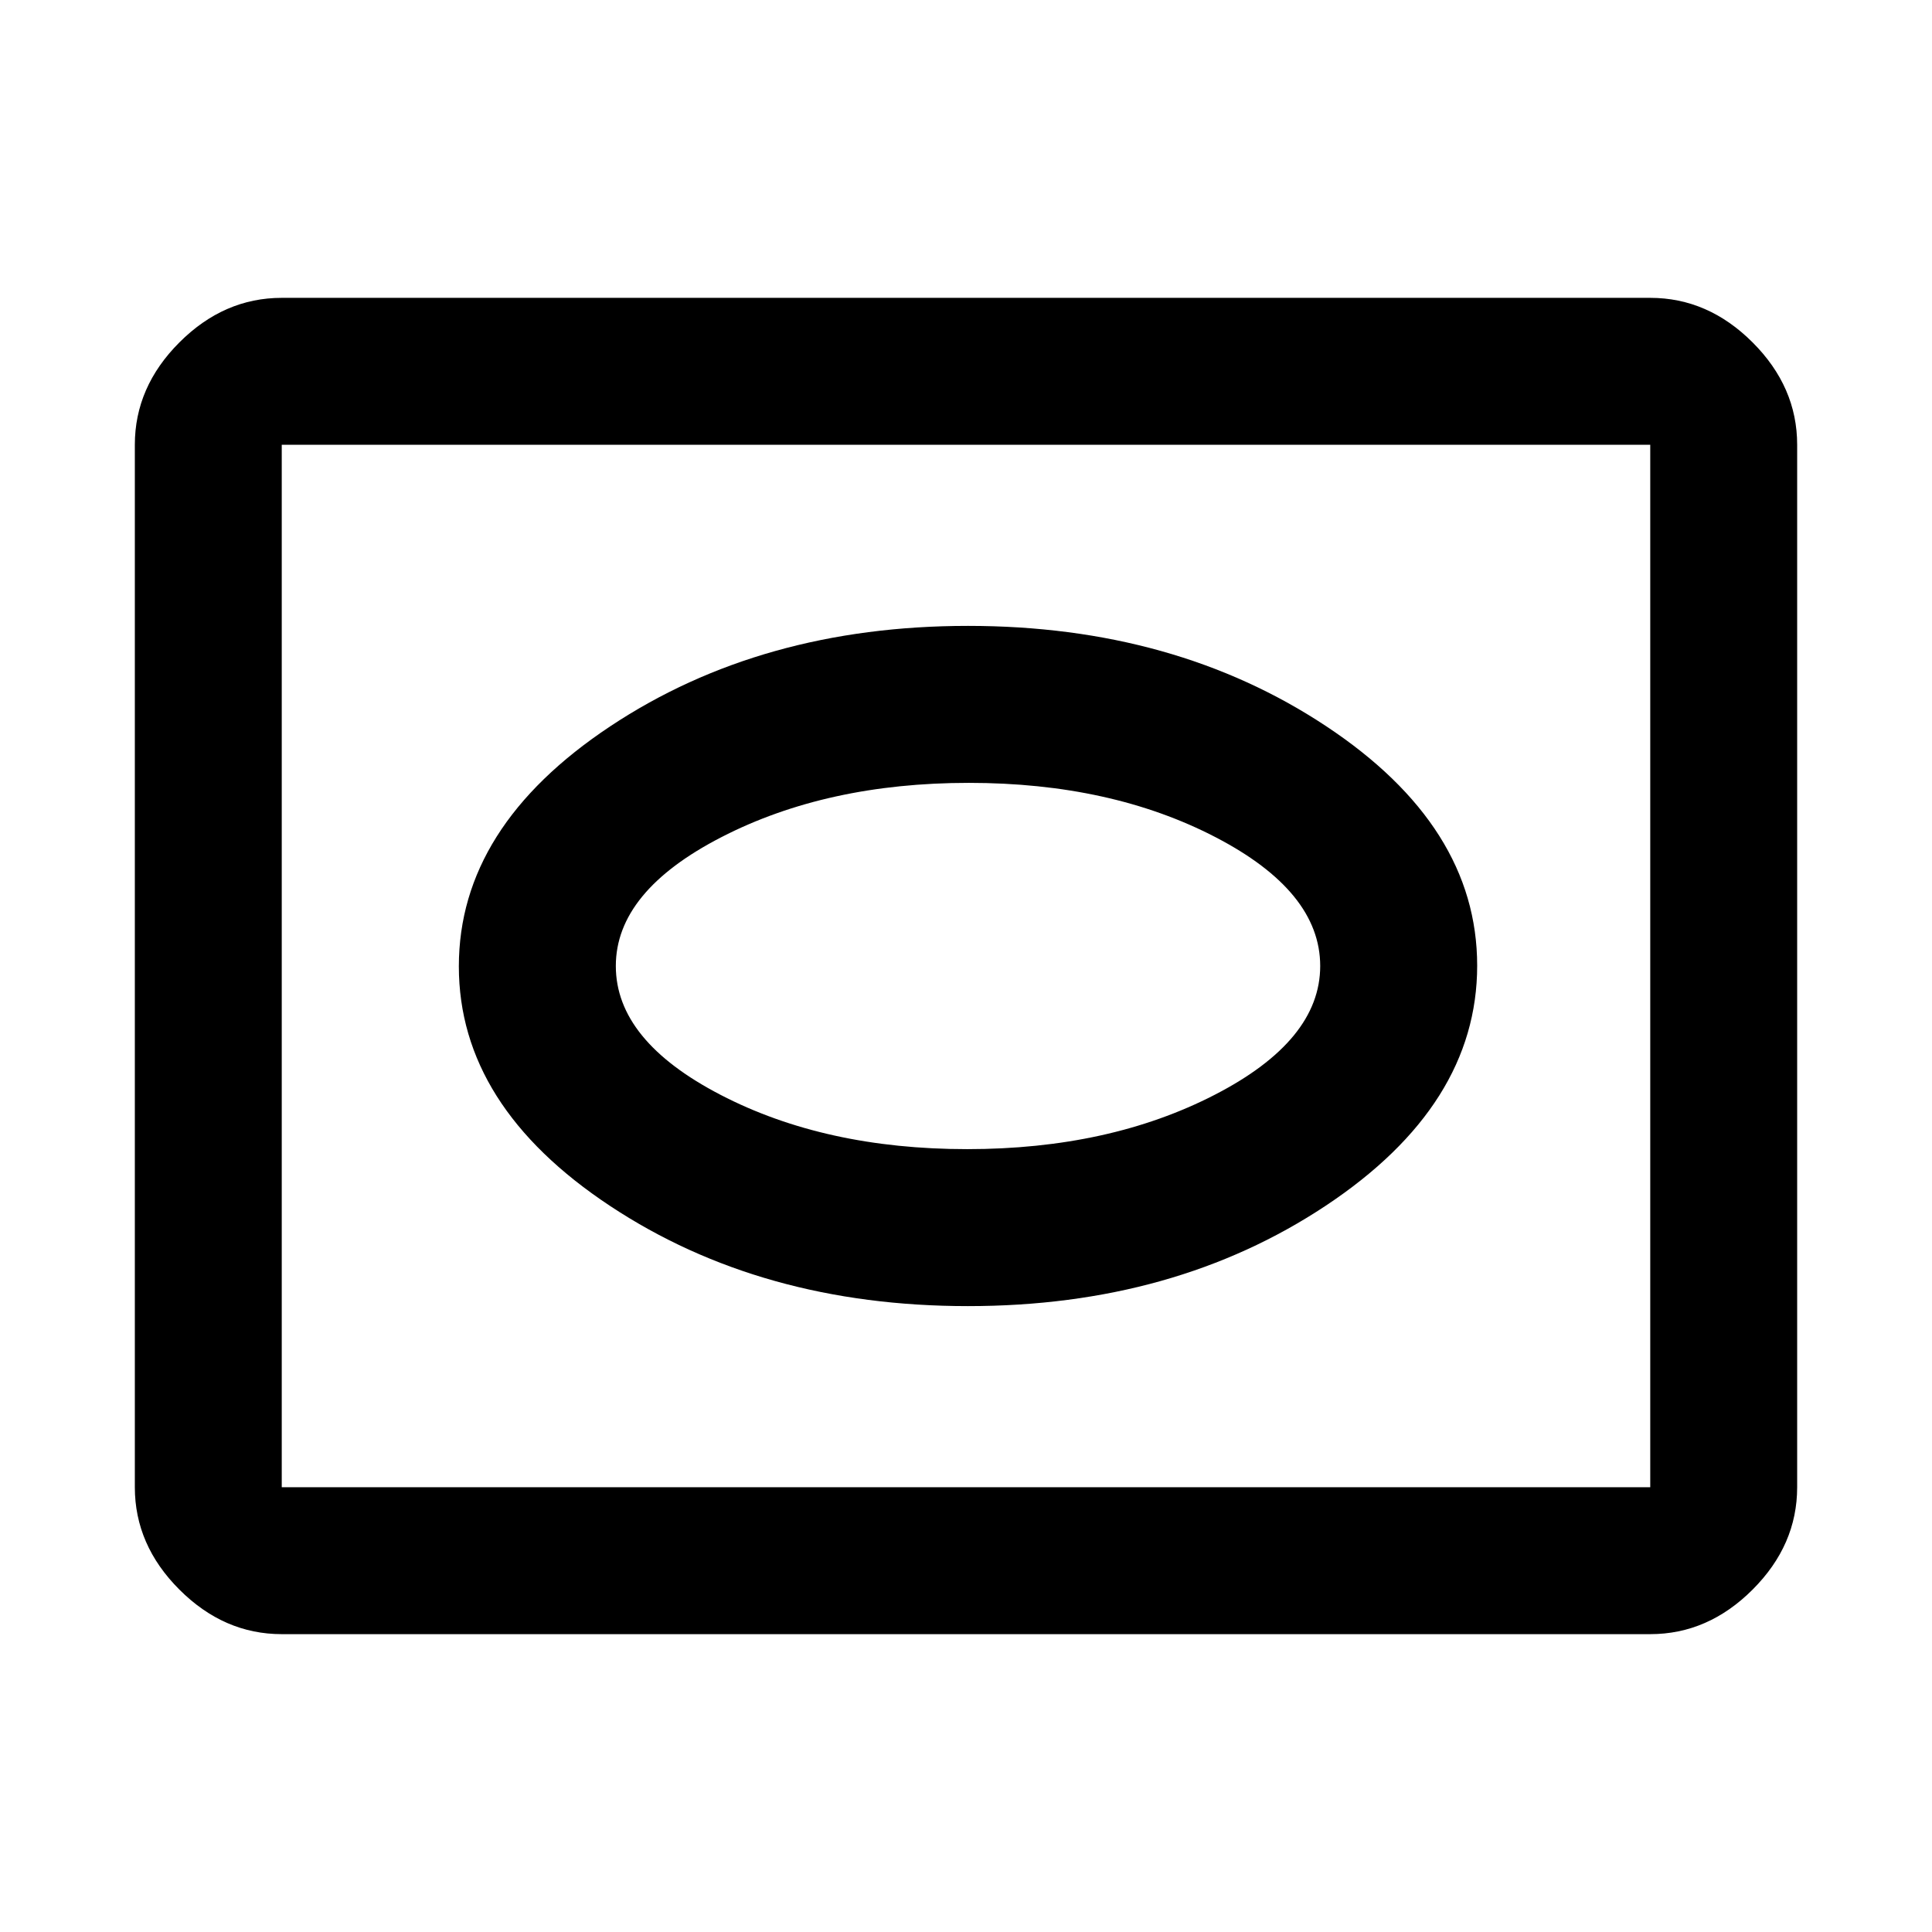 <svg xmlns="http://www.w3.org/2000/svg" height="48" viewBox="0 -960 960 960" width="48"><path d="M140-148q-28.72 0-50.86-22.14Q67-192.27 67-221v-518q0-28.72 22.14-50.86T140-812h680q28.72 0 50.86 22.14T893-739v518q0 28.73-22.14 50.86Q848.72-148 820-148H140Zm0-73h680v-518H140v518Zm0 0v-518 518Zm341-90q102.63 0 177.82-49.93Q734-410.86 734-480.18t-75.18-119.07Q583.63-649 481-649t-177.82 49.93Q228-549.14 228-479.82t75.18 119.07Q378.37-311 481-311Zm-.42-78Q410-389 358-416t-52-64q0-37 52.42-64t123-27Q552-571 604-544t52 64q0 37-52.42 64t-123 27Z"/></svg>